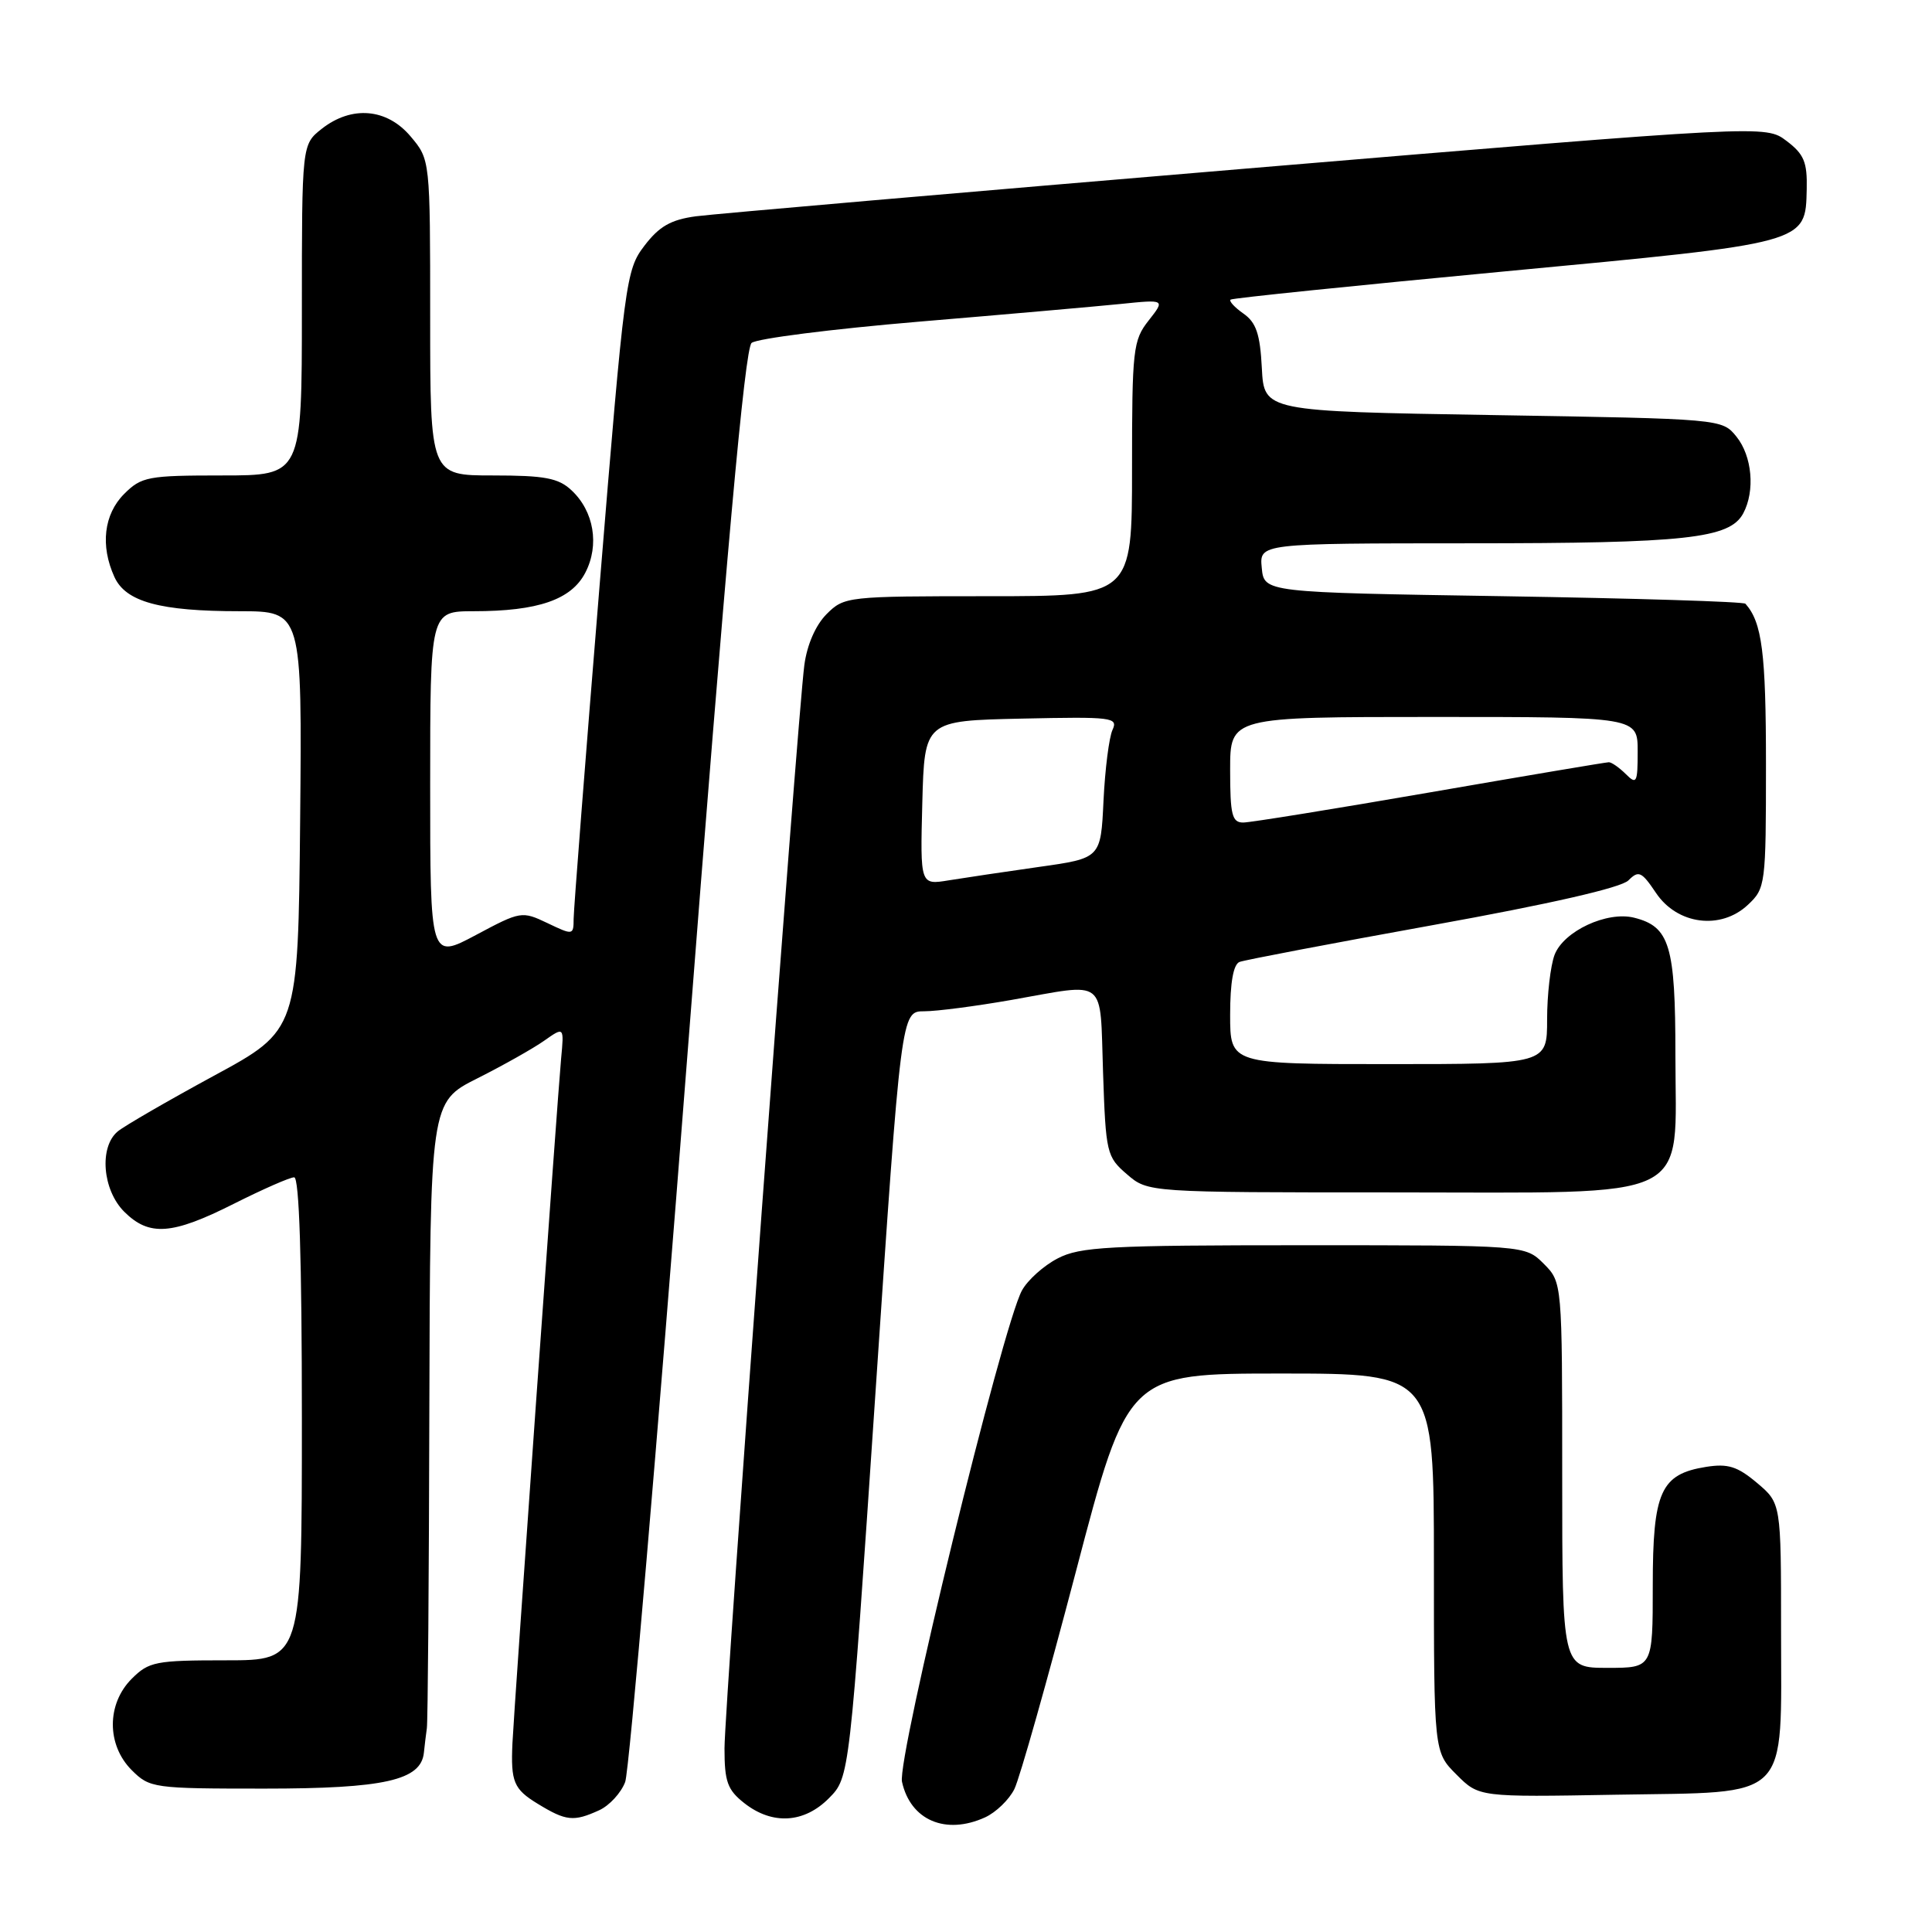 <?xml version="1.0" encoding="UTF-8" standalone="no"?>
<!DOCTYPE svg PUBLIC "-//W3C//DTD SVG 1.1//EN" "http://www.w3.org/Graphics/SVG/1.1/DTD/svg11.dtd" >
<svg xmlns="http://www.w3.org/2000/svg" xmlns:xlink="http://www.w3.org/1999/xlink" version="1.1" viewBox="0 0 256 256">
 <g >
 <path fill="currentColor"
d=" M 130.53 240.81 C 131.97 240.15 133.72 238.46 134.41 237.06 C 135.11 235.65 138.77 222.69 142.56 208.25 C 149.44 182.00 149.44 182.00 169.72 182.00 C 190.00 182.00 190.00 182.00 190.00 207.08 C 190.00 232.15 190.00 232.15 192.99 235.14 C 195.97 238.13 195.97 238.13 214.08 237.81 C 237.53 237.41 236.00 238.94 236.00 215.98 C 236.00 199.18 236.00 199.18 232.81 196.49 C 230.21 194.30 228.95 193.91 226.06 194.37 C 220.04 195.33 219.00 197.65 219.00 210.11 C 219.00 221.00 219.00 221.00 213.00 221.00 C 207.00 221.00 207.00 221.00 207.00 195.45 C 207.00 169.91 207.00 169.91 204.55 167.45 C 202.09 165.00 202.09 165.00 172.80 165.00 C 146.86 165.00 143.11 165.20 140.14 166.75 C 138.29 167.71 136.16 169.62 135.41 171.00 C 132.81 175.76 118.84 233.01 119.52 236.10 C 120.64 241.19 125.30 243.19 130.53 240.81 Z  M 79.39 239.87 C 80.75 239.25 82.30 237.56 82.84 236.12 C 83.38 234.68 87.08 191.43 91.07 140.00 C 96.24 73.39 98.69 46.20 99.59 45.44 C 100.28 44.86 110.22 43.60 121.68 42.63 C 133.13 41.67 145.18 40.61 148.45 40.28 C 154.40 39.67 154.40 39.67 152.20 42.47 C 150.13 45.10 150.00 46.27 150.00 62.13 C 150.00 79.00 150.00 79.00 130.95 79.00 C 112.24 79.00 111.87 79.04 109.53 81.37 C 108.07 82.84 106.94 85.43 106.58 88.12 C 105.64 95.21 96.00 226.02 96.00 231.68 C 96.00 236.08 96.39 237.17 98.63 238.93 C 102.35 241.85 106.57 241.59 109.86 238.25 C 112.57 235.50 112.57 235.50 115.99 184.75 C 119.41 134.00 119.41 134.00 122.46 134.00 C 124.13 134.00 129.32 133.32 134.00 132.50 C 146.85 130.24 145.72 129.34 146.16 142.10 C 146.52 152.80 146.64 153.29 149.33 155.60 C 152.11 158.00 152.11 158.00 184.60 158.00 C 225.06 158.00 222.00 159.49 222.00 139.77 C 222.00 125.28 221.25 122.78 216.53 121.60 C 212.94 120.70 207.19 123.38 205.99 126.52 C 205.45 127.95 205.00 131.80 205.00 135.07 C 205.00 141.00 205.00 141.00 184.00 141.00 C 163.00 141.00 163.00 141.00 163.00 134.47 C 163.00 130.17 163.43 127.77 164.25 127.46 C 164.94 127.20 176.47 125.00 189.87 122.58 C 205.38 119.78 214.80 117.63 215.77 116.66 C 217.13 115.30 217.51 115.47 219.43 118.32 C 222.25 122.53 228.02 123.27 231.61 119.89 C 233.94 117.71 234.00 117.24 234.00 101.26 C 234.00 86.50 233.48 82.47 231.28 80.00 C 231.04 79.72 216.59 79.28 199.17 79.00 C 167.50 78.50 167.50 78.50 167.19 75.25 C 166.87 72.00 166.87 72.00 194.69 71.99 C 223.44 71.99 229.20 71.36 230.99 68.02 C 232.58 65.04 232.17 60.44 230.09 57.86 C 228.18 55.50 228.18 55.50 197.84 55.00 C 167.50 54.50 167.50 54.50 167.20 48.77 C 166.97 44.26 166.45 42.73 164.76 41.55 C 163.58 40.72 162.82 39.89 163.06 39.70 C 163.30 39.50 179.65 37.83 199.40 35.96 C 239.66 32.17 239.23 32.28 239.40 25.05 C 239.48 21.48 239.04 20.42 236.72 18.67 C 233.95 16.57 233.95 16.57 165.22 22.33 C 127.43 25.50 94.57 28.35 92.21 28.66 C 88.89 29.11 87.35 29.99 85.39 32.56 C 82.93 35.78 82.77 37.01 79.44 77.69 C 77.56 100.68 76.02 120.51 76.01 121.73 C 76.00 123.93 75.94 123.94 72.55 122.32 C 69.15 120.70 68.99 120.73 63.05 123.90 C 57.00 127.12 57.00 127.12 57.00 104.06 C 57.00 81.00 57.00 81.00 62.75 80.99 C 71.30 80.99 75.71 79.46 77.56 75.88 C 79.46 72.21 78.70 67.73 75.72 64.96 C 73.99 63.34 72.18 63.00 65.31 63.00 C 57.00 63.00 57.00 63.00 57.00 42.08 C 57.00 21.15 57.00 21.15 54.41 18.08 C 51.27 14.35 46.60 13.95 42.63 17.07 C 40.00 19.15 40.00 19.15 40.00 41.07 C 40.00 63.00 40.00 63.00 29.45 63.00 C 19.59 63.00 18.75 63.16 16.45 65.45 C 13.76 68.15 13.27 72.30 15.16 76.45 C 16.66 79.75 21.19 80.99 31.77 80.99 C 40.03 81.00 40.03 81.00 39.77 108.75 C 39.50 136.50 39.50 136.50 28.35 142.54 C 22.22 145.87 16.48 149.19 15.60 149.92 C 13.12 151.98 13.57 157.66 16.45 160.55 C 19.77 163.86 22.78 163.64 31.00 159.50 C 34.82 157.58 38.41 156.00 38.98 156.00 C 39.65 156.00 40.00 166.81 40.00 188.00 C 40.00 220.00 40.00 220.00 29.95 220.00 C 20.62 220.00 19.73 220.17 17.45 222.45 C 14.12 225.79 14.12 231.21 17.45 234.55 C 19.84 236.93 20.31 237.00 35.00 237.00 C 50.95 237.00 55.81 235.90 56.17 232.22 C 56.27 231.28 56.44 229.82 56.56 229.00 C 56.69 228.18 56.84 209.17 56.89 186.76 C 57.00 146.03 57.00 146.03 63.25 142.89 C 66.69 141.16 70.68 138.91 72.12 137.89 C 74.75 136.04 74.75 136.04 74.35 140.27 C 73.91 144.85 68.08 226.89 67.90 231.00 C 67.67 236.11 68.07 237.07 71.25 239.01 C 75.01 241.31 76.01 241.41 79.39 239.87 Z  M 122.21 106.39 C 122.50 95.50 122.50 95.50 135.37 95.22 C 147.41 94.96 148.18 95.05 147.41 96.72 C 146.96 97.70 146.42 101.92 146.22 106.11 C 145.86 113.72 145.86 113.72 137.68 114.87 C 133.18 115.51 127.80 116.31 125.71 116.65 C 121.93 117.27 121.93 117.27 122.21 106.39 Z  M 163.00 102.00 C 163.00 95.00 163.00 95.00 190.00 95.00 C 217.00 95.00 217.00 95.00 217.00 99.57 C 217.00 103.73 216.86 104.00 215.43 102.57 C 214.56 101.71 213.55 101.00 213.18 101.00 C 212.81 101.00 202.15 102.80 189.50 104.99 C 176.85 107.18 165.71 108.98 164.75 108.99 C 163.25 109.00 163.00 108.00 163.00 102.00 Z "/>
</g>
</svg>